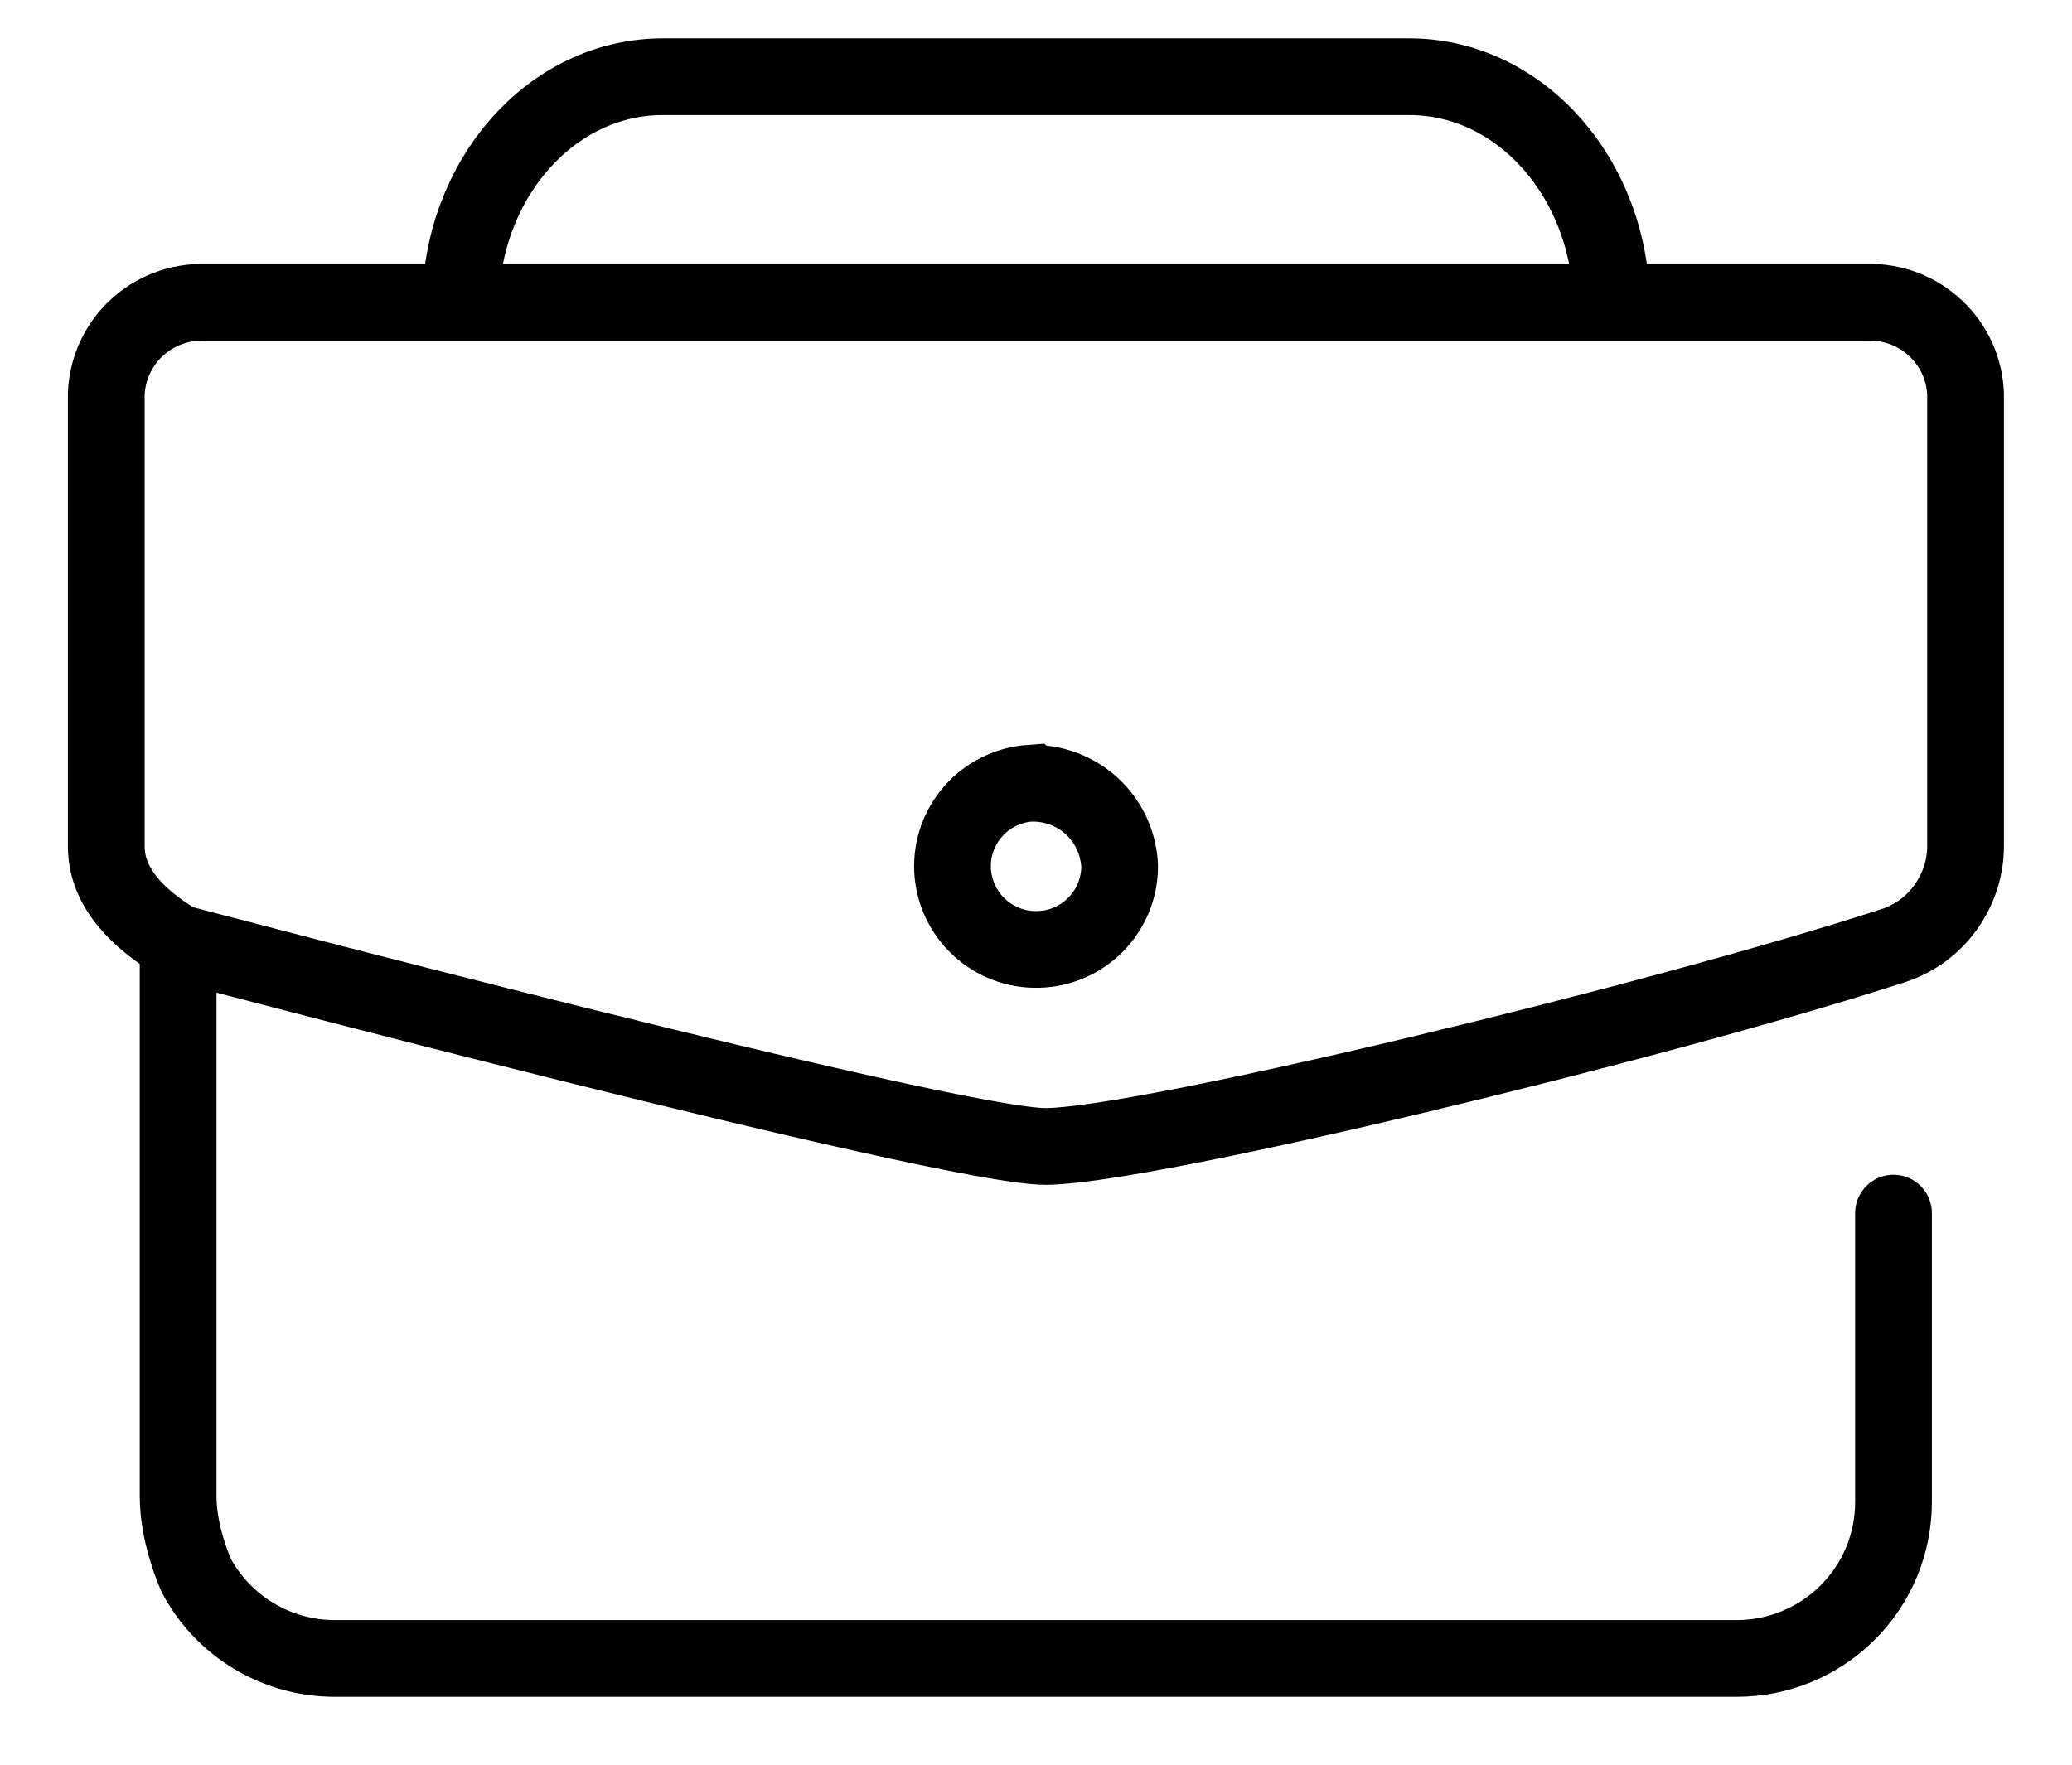 <svg width="27" height="23" viewBox="0 0 27 23" fill="none" xmlns="http://www.w3.org/2000/svg">
<g clip-path="url(#clip0_2134_20421)">
<path d="M13.418 10.208C13.135 10.229 12.872 10.36 12.684 10.572C12.496 10.784 12.399 11.061 12.413 11.344C12.428 11.627 12.553 11.893 12.761 12.085C12.969 12.278 13.244 12.382 13.528 12.374C13.812 12.368 14.082 12.25 14.28 12.048C14.479 11.845 14.59 11.573 14.59 11.29C14.578 10.992 14.448 10.711 14.229 10.508C14.009 10.306 13.718 10.198 13.419 10.209L13.418 10.208Z" stroke="black" stroke-miterlimit="10"/>
<path d="M2.323 12.29C2.323 12.29 12.346 14.942 13.623 14.942C14.899 14.942 21.59 13.327 24.676 12.323C25.249 12.137 25.613 11.589 25.613 11.033V5.138C25.602 4.811 25.461 4.501 25.22 4.276C24.98 4.051 24.661 3.93 24.331 3.94H2.666C2.337 3.931 2.018 4.051 1.777 4.276C1.537 4.5 1.396 4.811 1.385 5.138V11.034C1.385 11.573 1.807 11.983 2.321 12.291C2.321 12.291 2.321 16.901 2.321 19.501C2.321 20.022 2.559 20.536 2.559 20.536C2.733 20.862 2.993 21.134 3.311 21.325C3.628 21.514 3.992 21.615 4.362 21.615H22.632C23.174 21.615 23.693 21.4 24.076 21.018C24.459 20.637 24.674 20.119 24.674 19.579V15.811" stroke="black" stroke-linecap="round" stroke-linejoin="round"/>
<path d="M6 4C6 2.343 7.18 1 8.635 1H18.365C19.82 1 21 2.343 21 4" stroke="black" stroke-miterlimit="10"/>
</g>
<defs>
<clipPath id="clip0_2134_20421">
<rect width="27" height="23" fill="white"/>
</clipPath>
</defs>
</svg>
